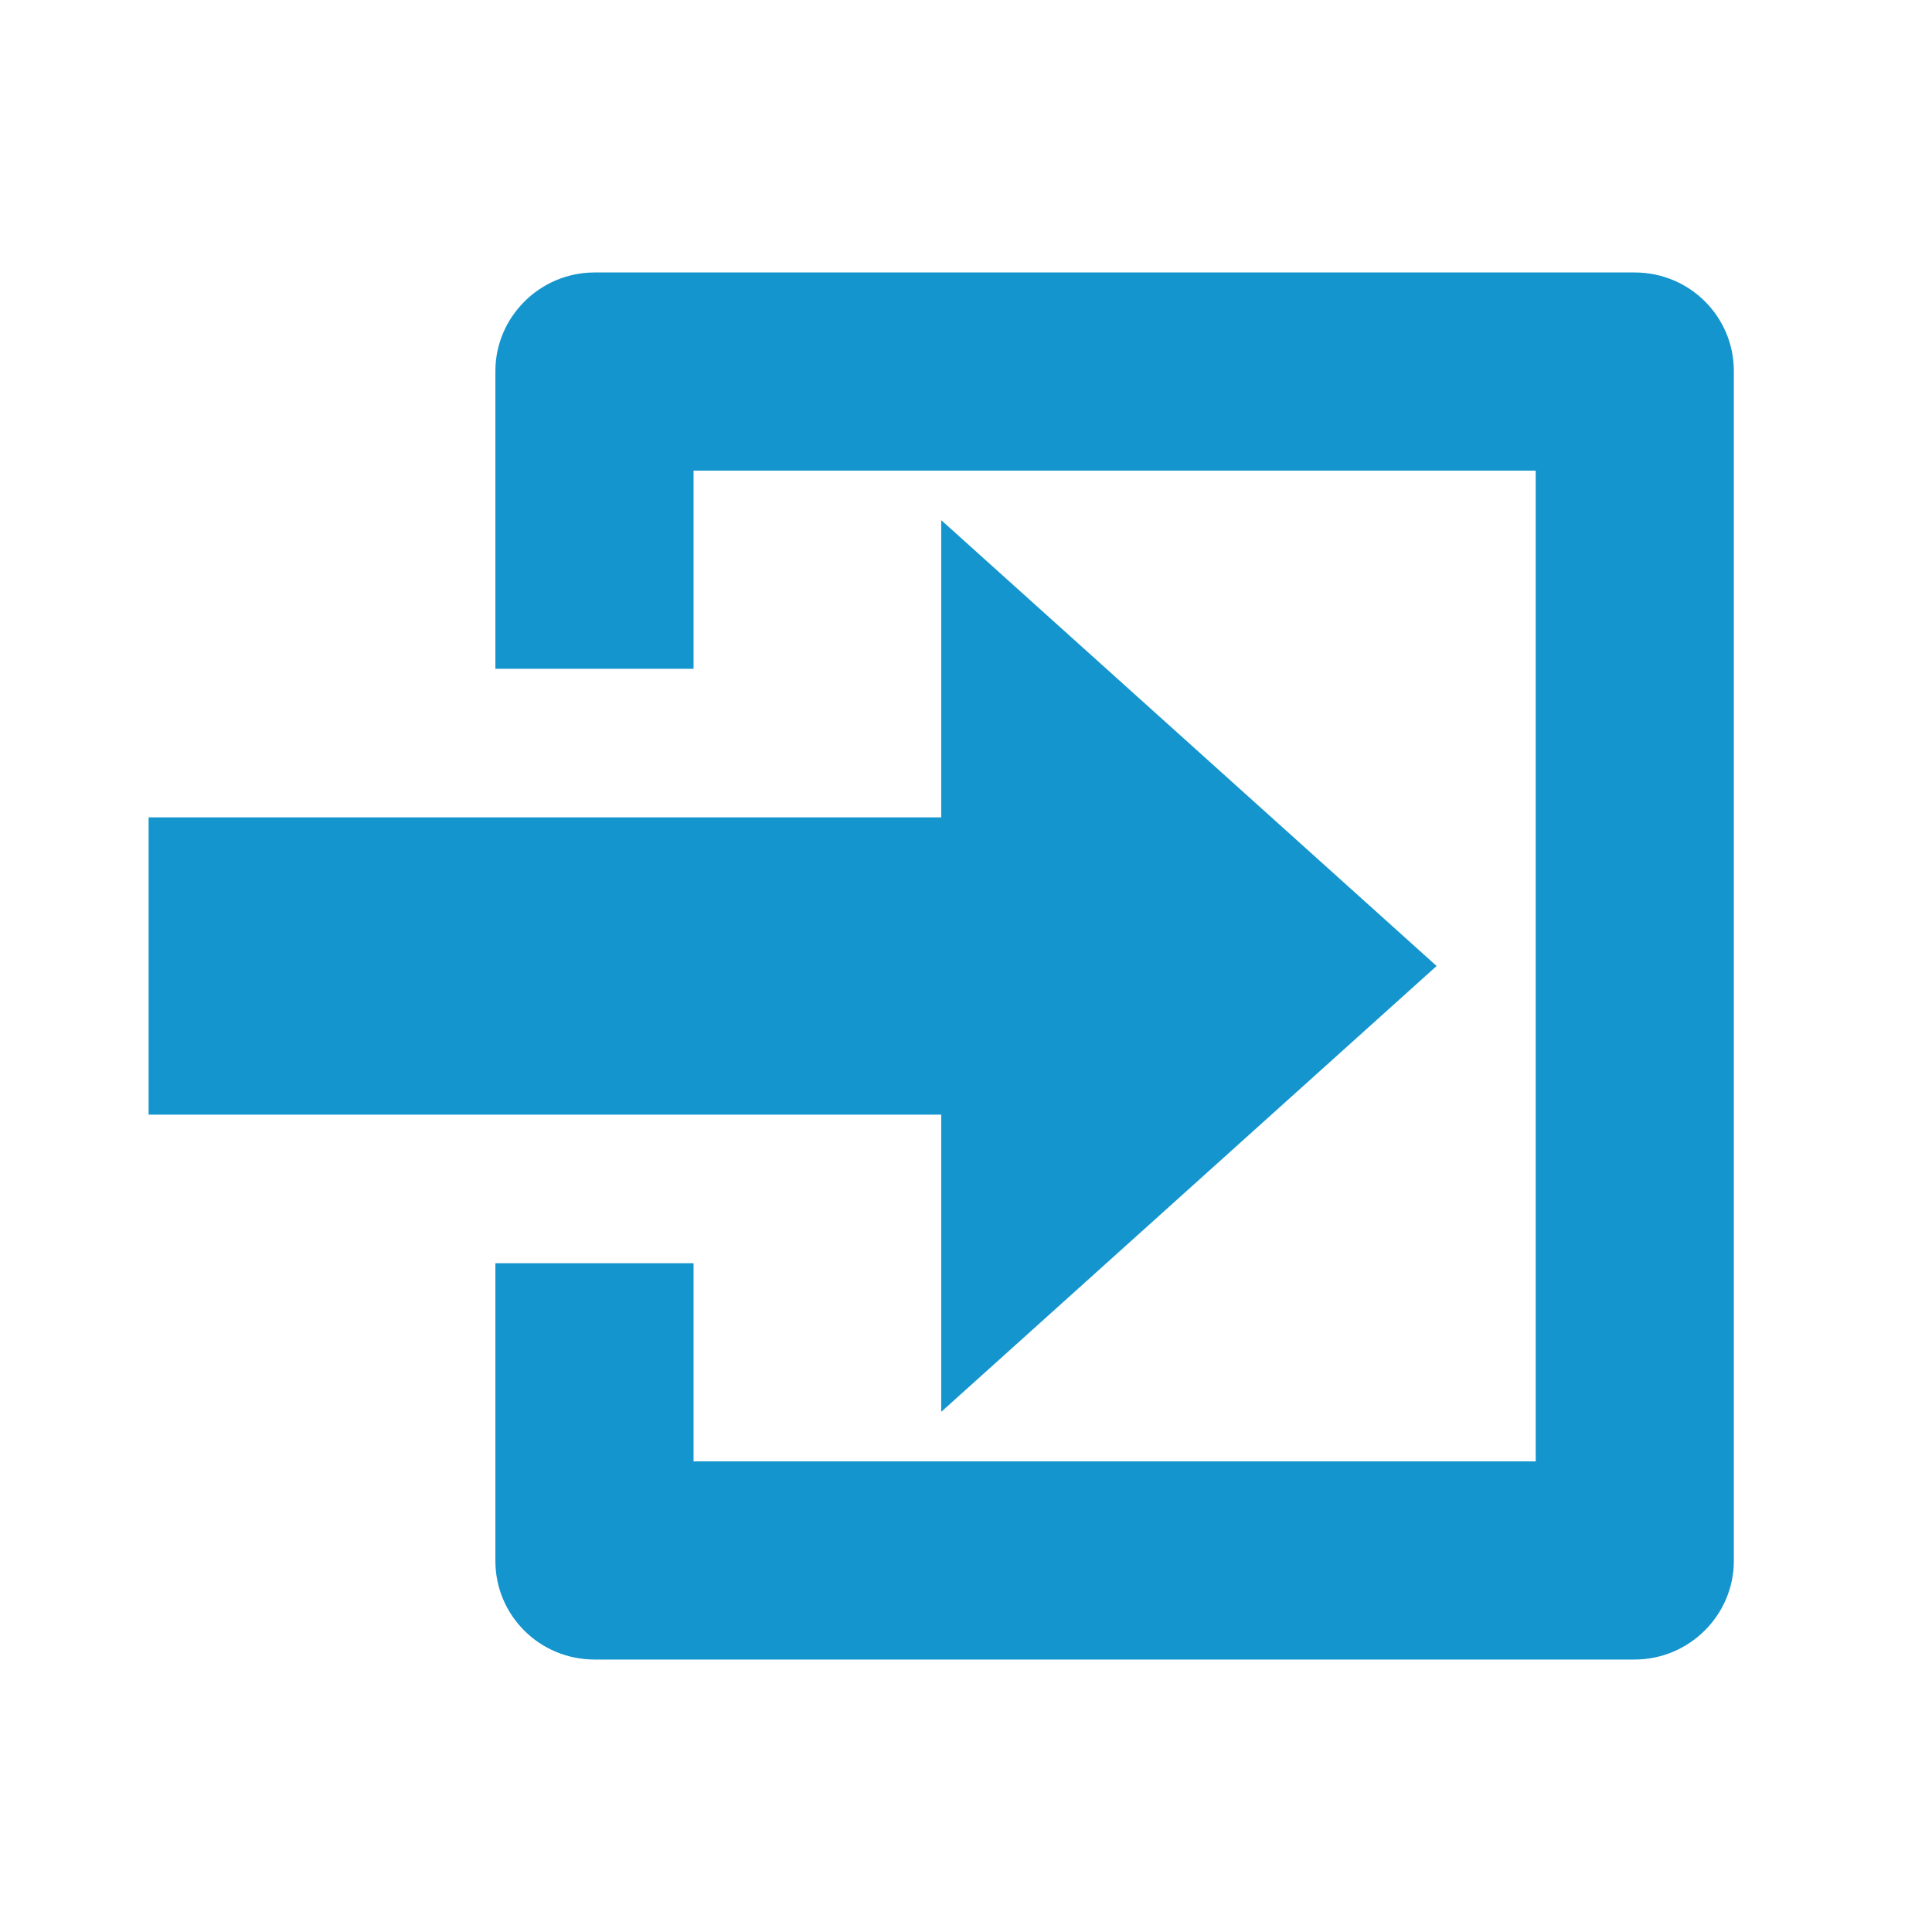 <svg xmlns="http://www.w3.org/2000/svg" height="300" width="300" fill="#1595CE" viewBox="0 0 39 36" xmlns:v="https://vecta.io/nano"><path d="M25 8V1.991C25 .9 24.103 0 22.996 0H2.004C.89 0 0 .892 0 1.991v24.018C0 27.1.897 28 2.004 28h20.993C24.11 28 25 27.108 25 26.009V20h-4v4H4V4h17v4h4 0zm7 3v6H16v6L6 14l10-9v6h16z" transform="matrix(-1 0 0 1 35 4)" fill-rule="evenodd"/></svg>